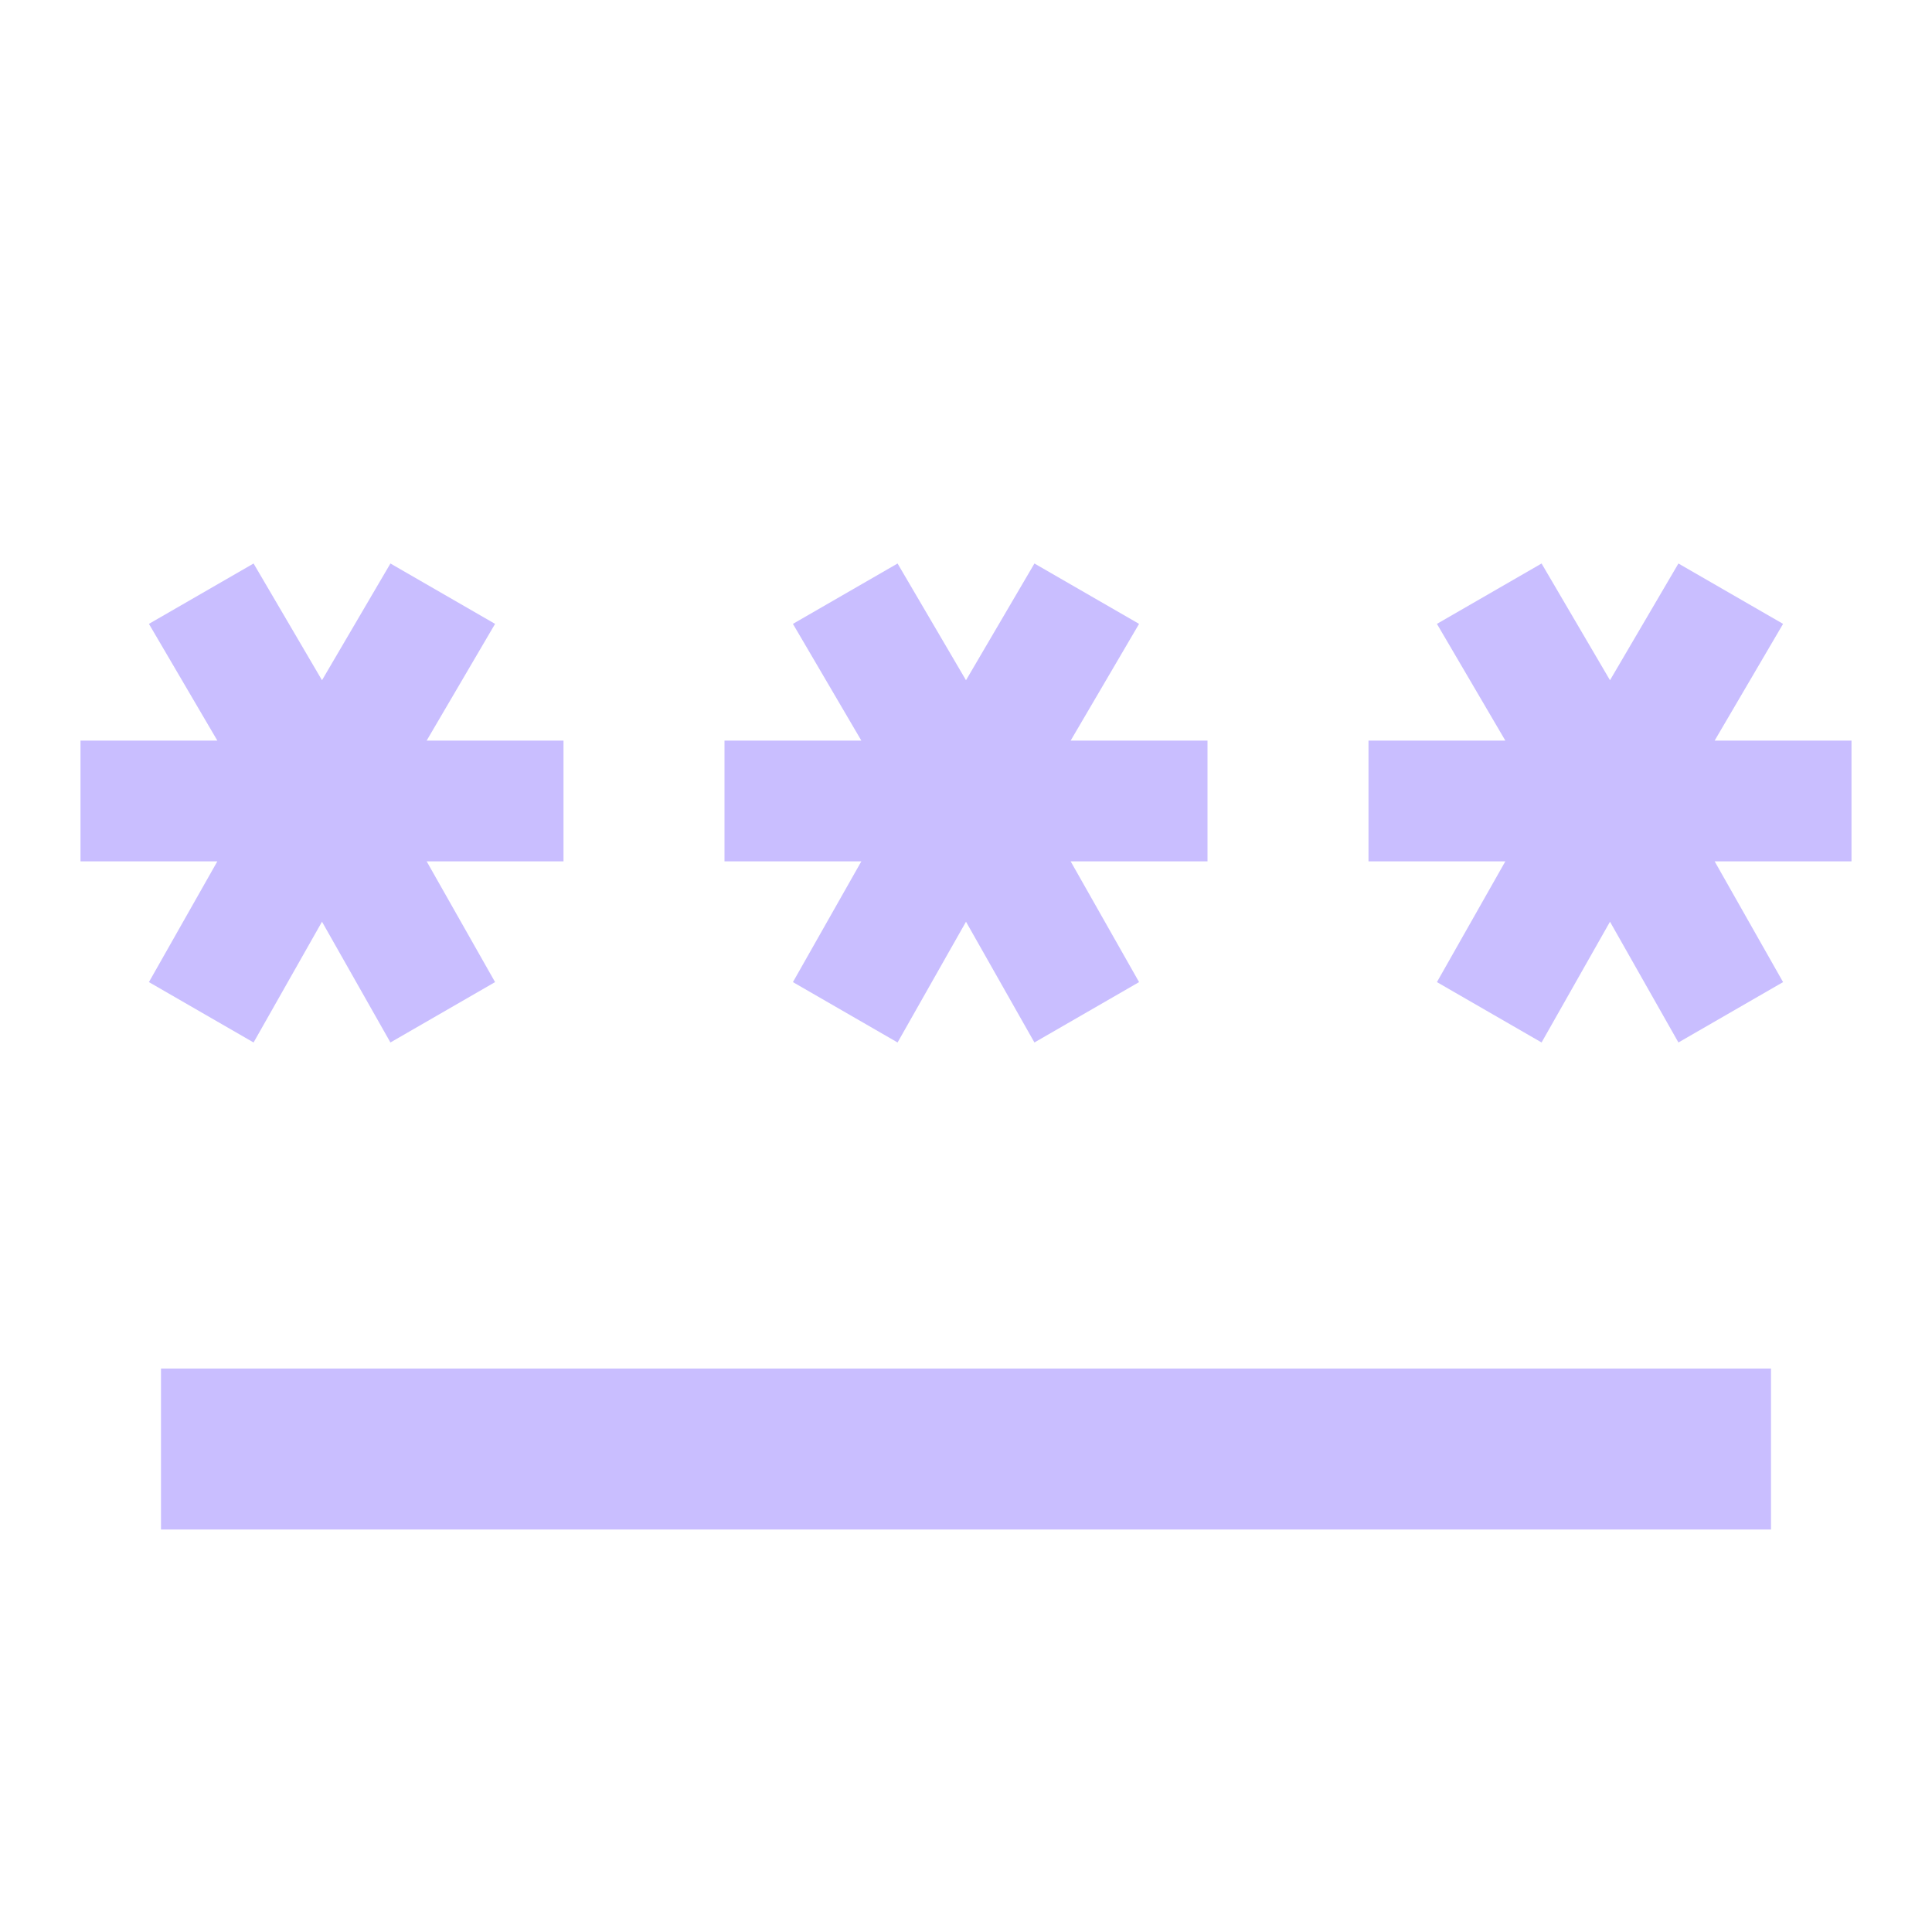 <svg xmlns="http://www.w3.org/2000/svg" height="24px" viewBox="0 -960 960 960" width="24px" fill="#c9beff"><path d="M80-200v-80h800v80H80Zm46-242-52-30 34-60H40v-60h68l-34-58 52-30 34 58 34-58 52 30-34 58h68v60h-68l34 60-52 30-34-60-34 60Zm320 0-52-30 34-60h-68v-60h68l-34-58 52-30 34 58 34-58 52 30-34 58h68v60h-68l34 60-52 30-34-60-34 60Zm320 0-52-30 34-60h-68v-60h68l-34-58 52-30 34 58 34-58 52 30-34 58h68v60h-68l34 60-52 30-34-60-34 60Z"/></svg>